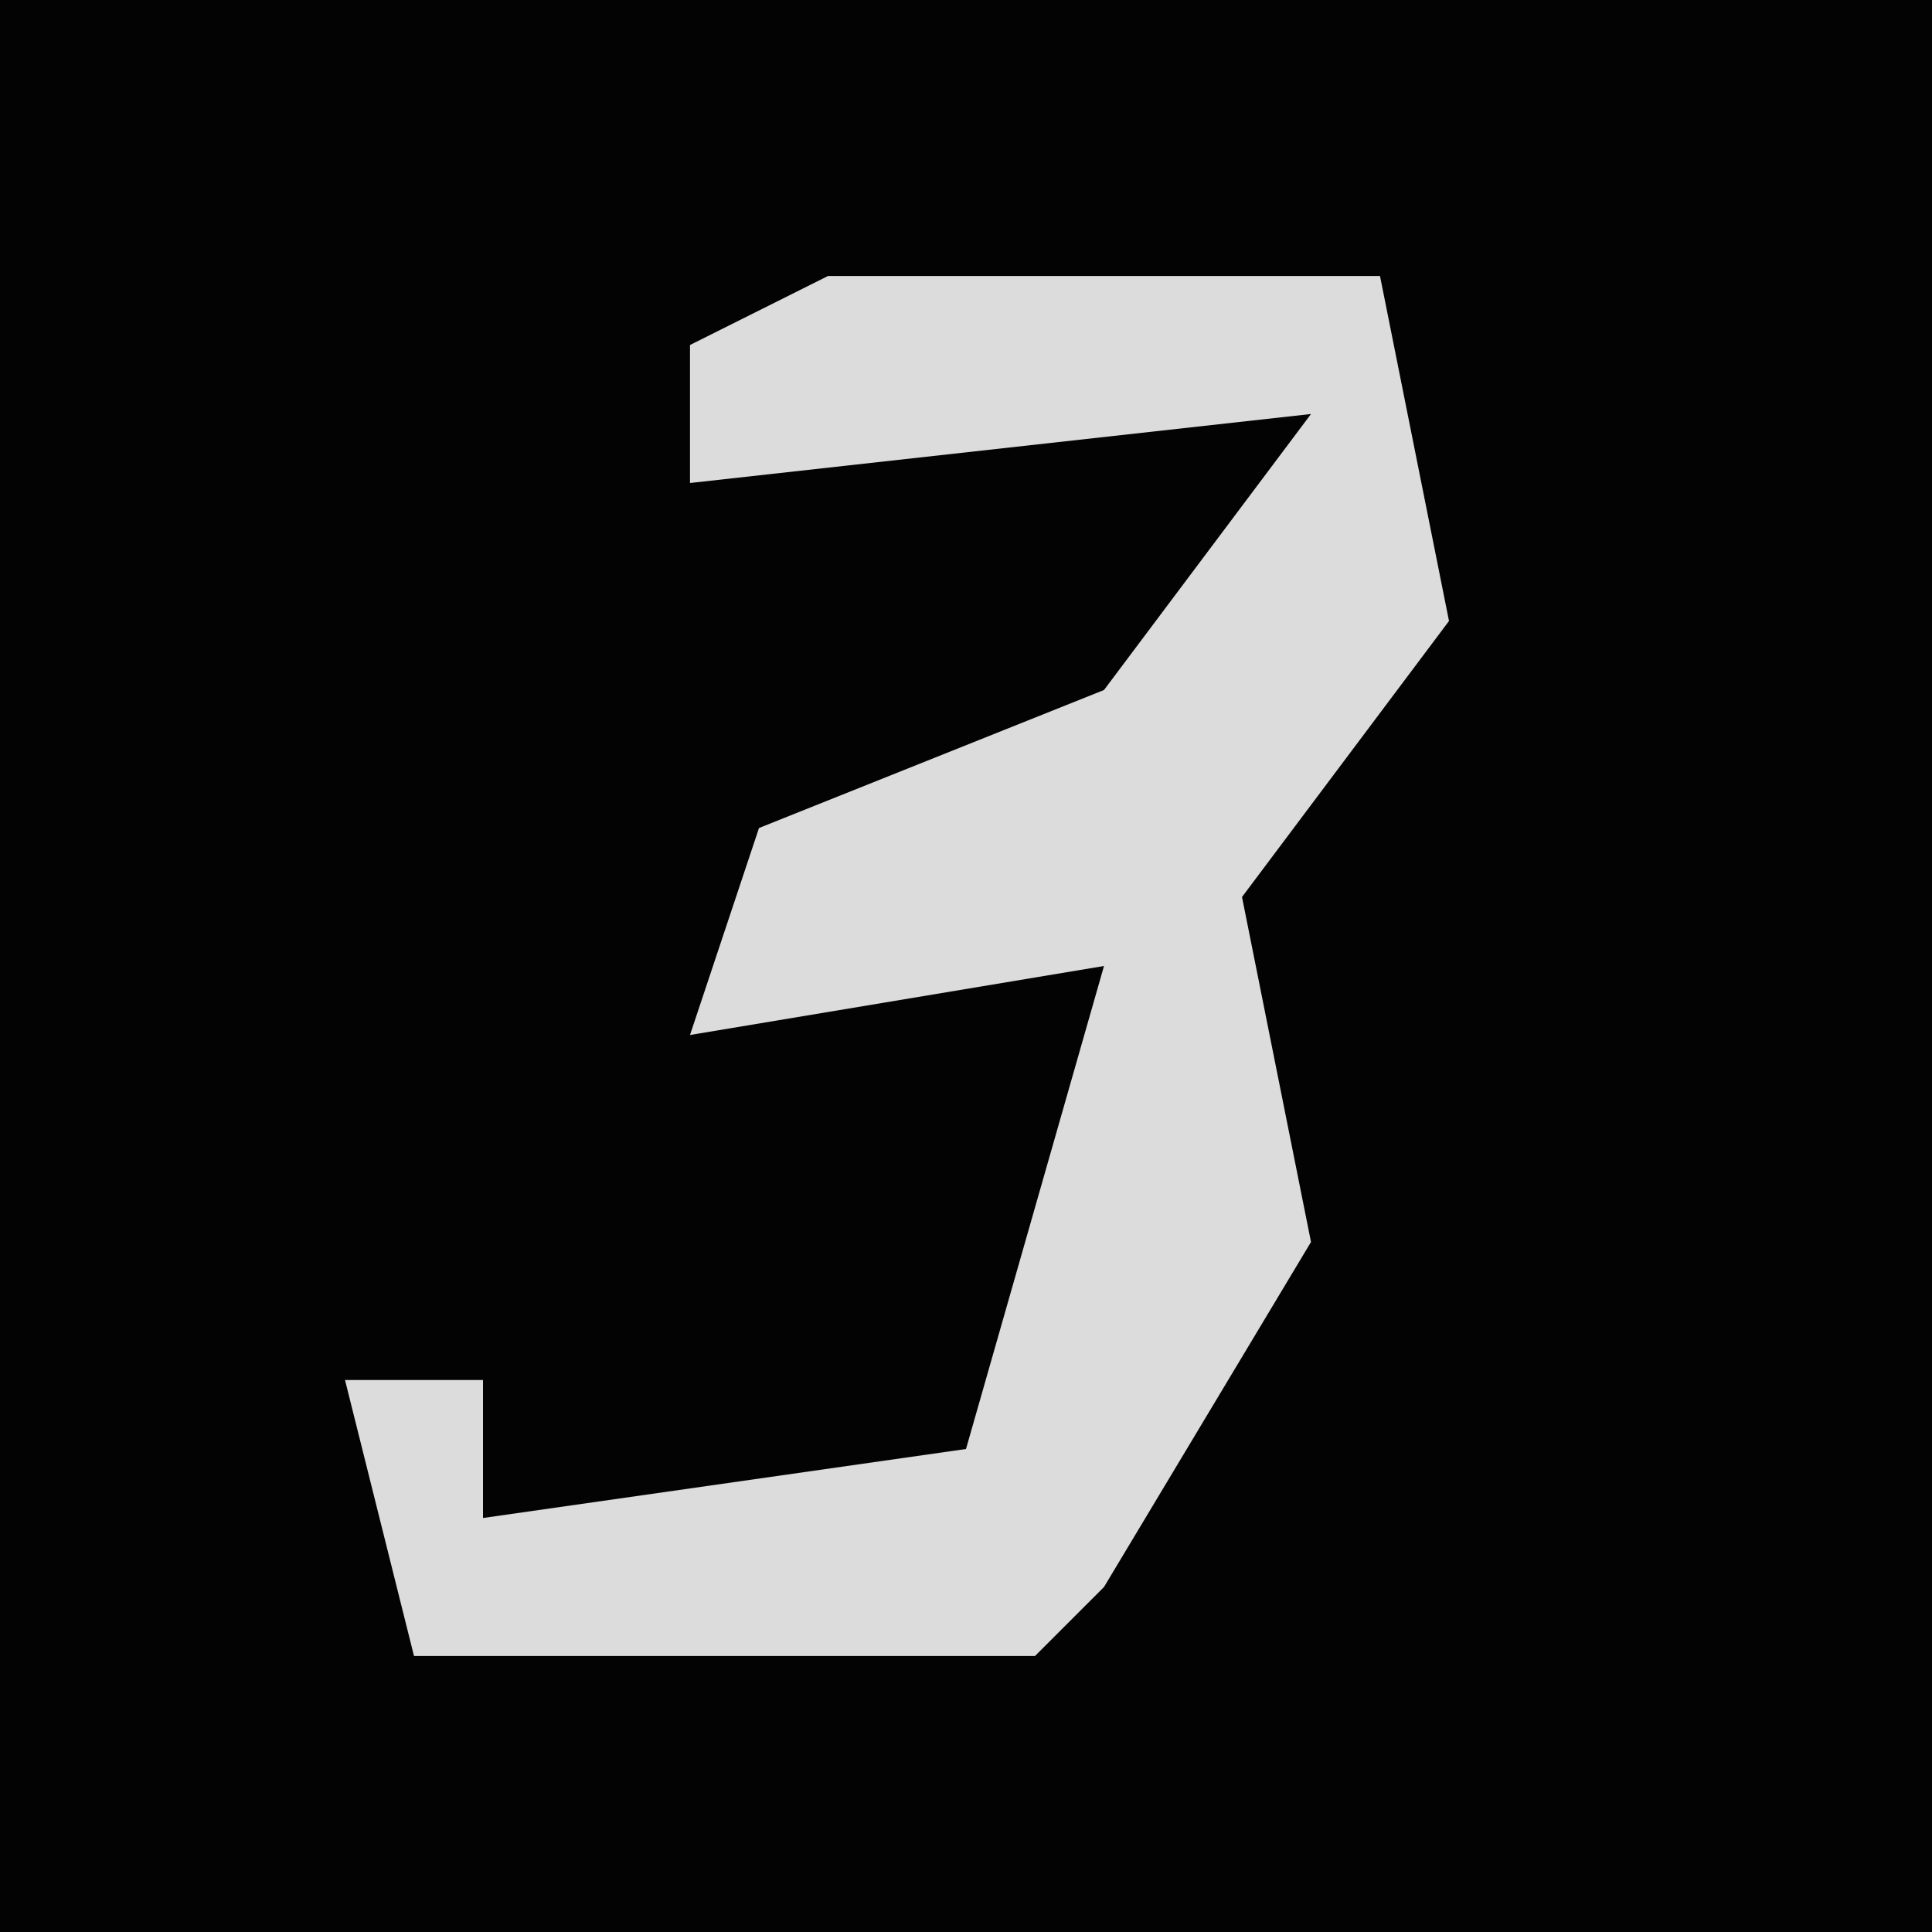 <?xml version="1.0" encoding="UTF-8"?>
<svg version="1.1" xmlns="http://www.w3.org/2000/svg" width="28" height="28">
<path d="M0,0 L28,0 L28,28 L0,28 Z " fill="#030303" transform="translate(0,0)"/>
<path d="M0,0 L8,0 L9,5 L6,9 L7,14 L4,19 L3,20 L-6,20 L-7,16 L-5,16 L-5,18 L2,17 L4,10 L-2,11 L-1,8 L4,6 L7,2 L-2,3 L-2,1 Z " fill="#DCDCDC" transform="translate(12,4)"/>
</svg>
